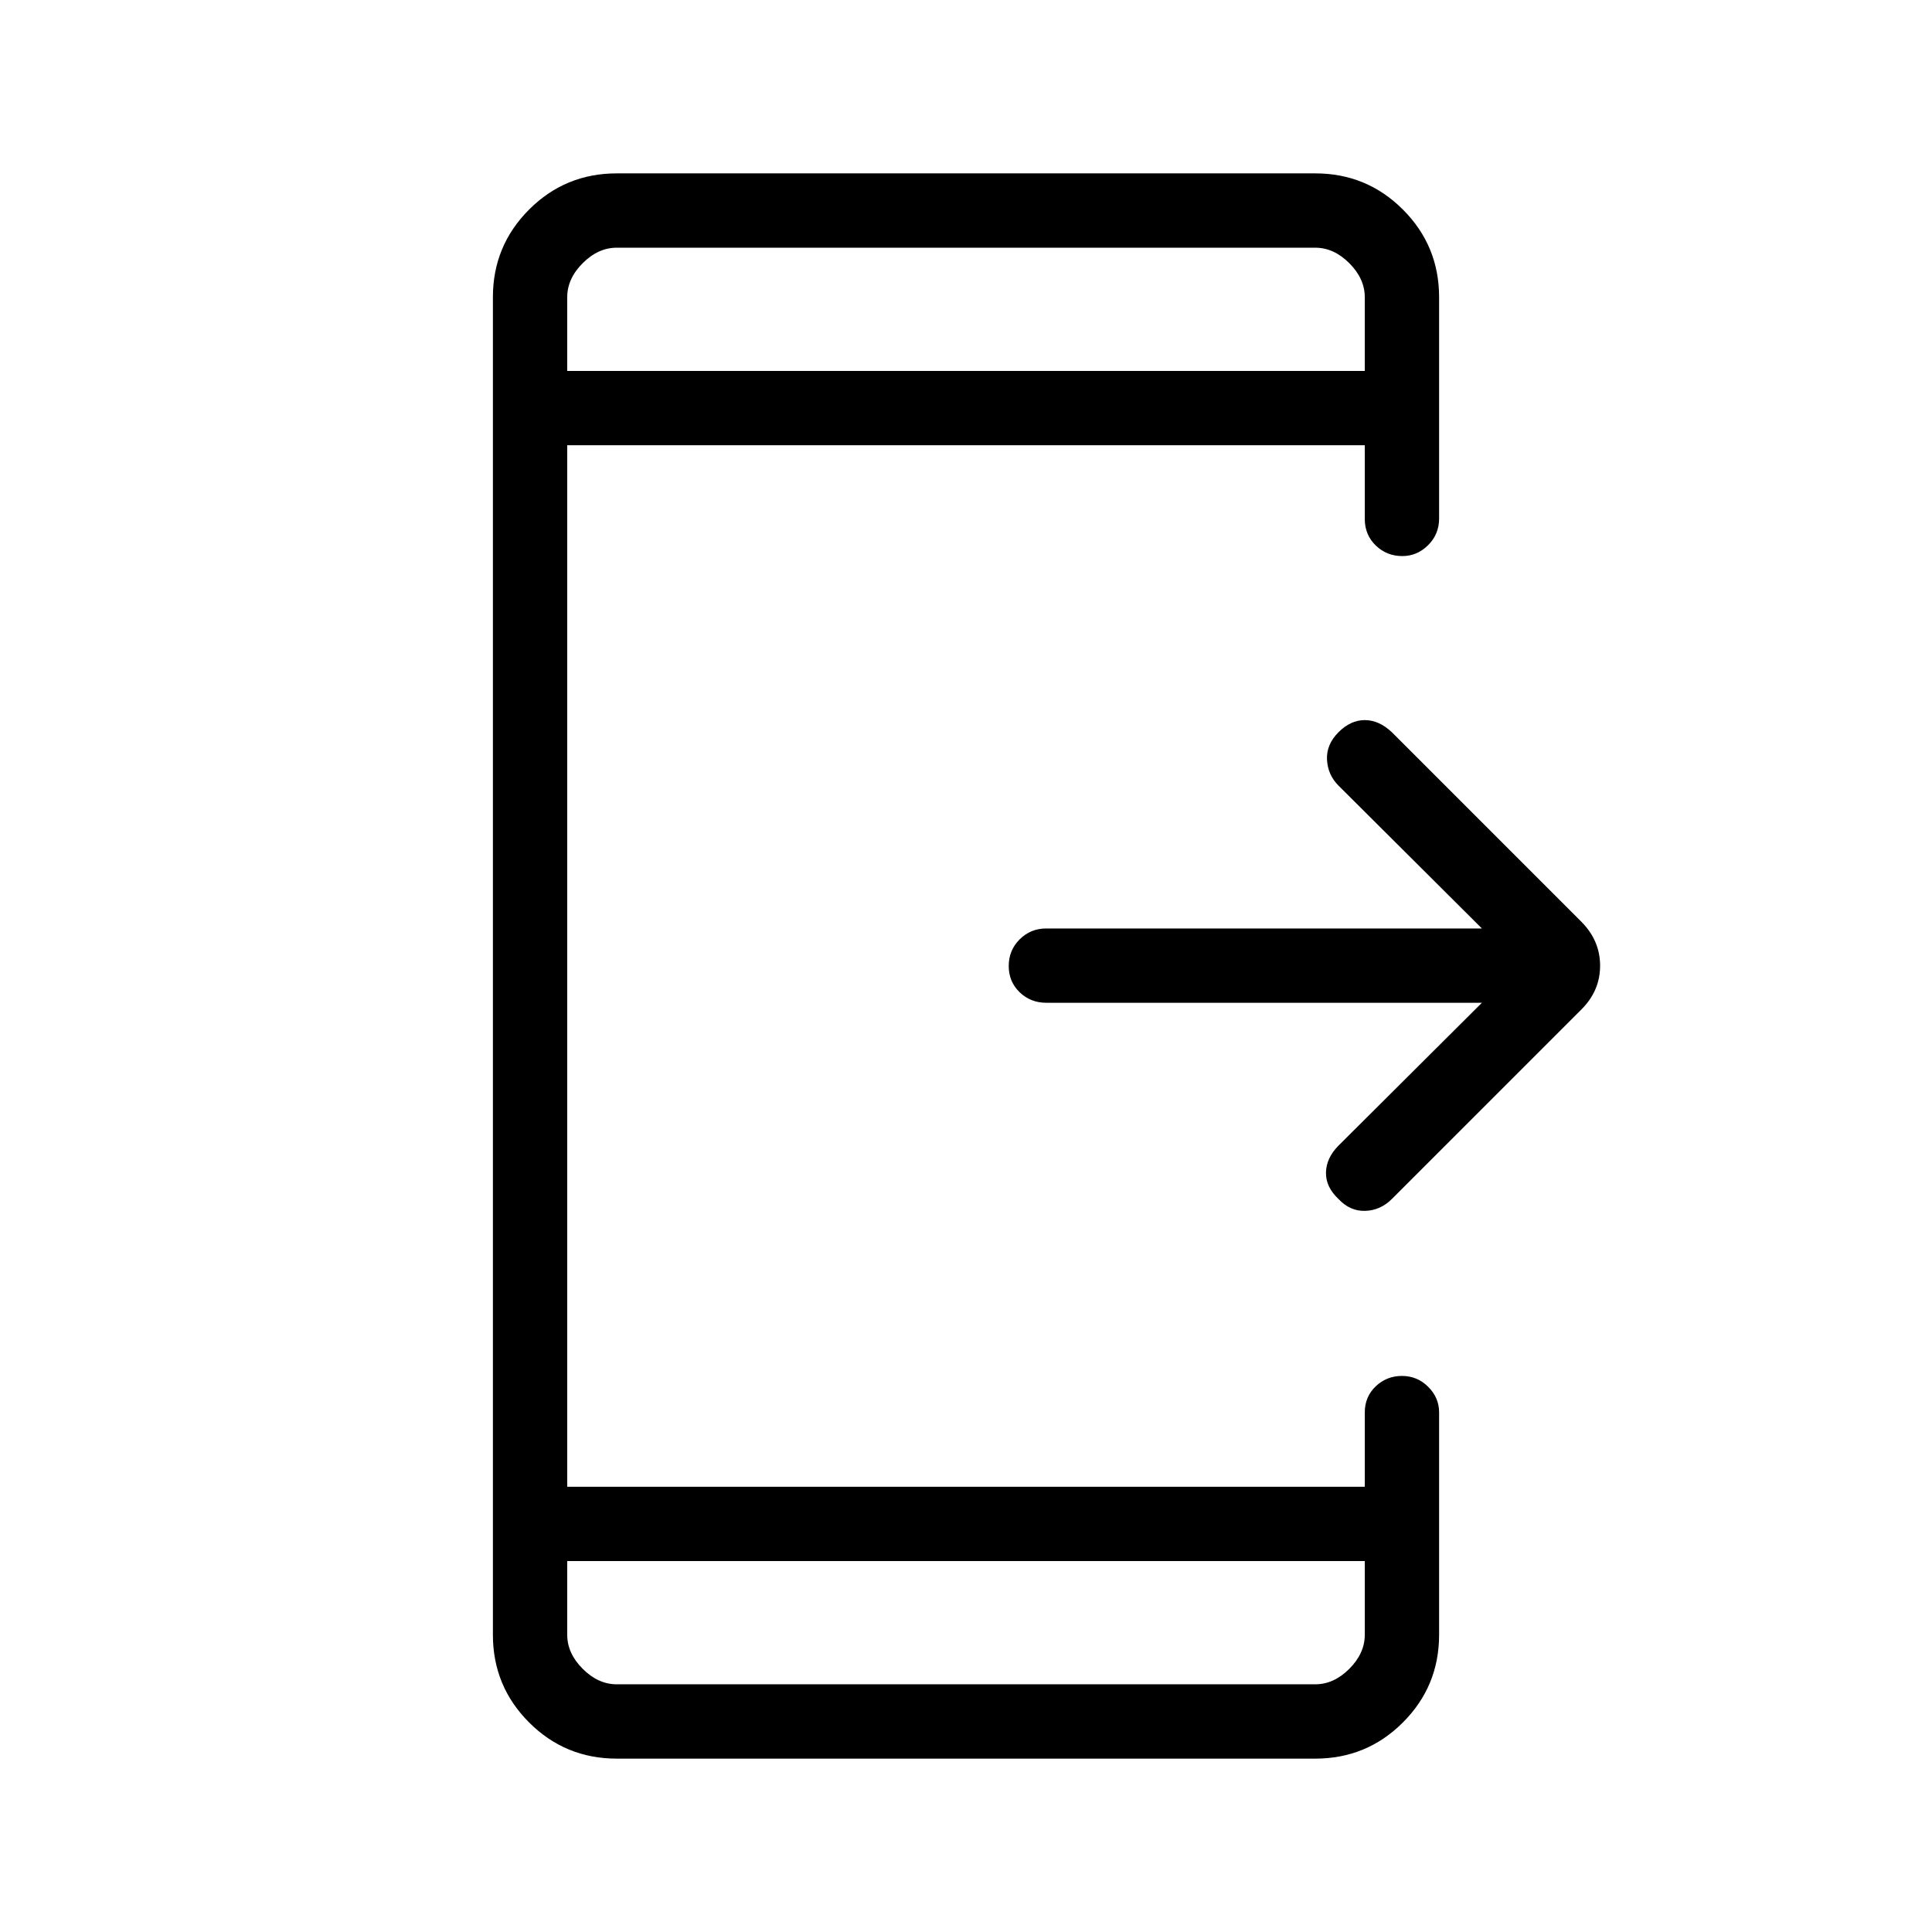 <svg xmlns="http://www.w3.org/2000/svg" height="24" viewBox="0 -960 960 960" width="24"><path d="M736.35-461.73H519.88q-7.8 0-13.23-5.23-5.42-5.23-5.42-13.04 0-7.81 5.42-13.23 5.43-5.42 13.23-5.42h216.47l-71.24-70.97q-5.34-5.34-5.73-12.9-.38-7.56 5.74-13.67 6-6 13.03-6 7.04 0 13.43 6l94.3 94.31q9.2 9.32 9.2 21.75 0 12.44-9.27 21.7l-94.17 94.17q-5.68 5.68-13.24 5.93-7.55.25-13.28-5.86-6.39-6-6.25-13.18.13-7.17 6.13-13.28l71.35-71.08Zm-454.5 277.42v36.62q0 9.23 7.69 16.92 7.69 7.69 16.92 7.69h347.08q9.23 0 16.92-7.69 7.69-7.69 7.69-16.92v-36.62h-396.3Zm0-591.38h396.3v-36.62q0-9.23-7.69-16.92-7.69-7.69-16.92-7.69H306.46q-9.23 0-16.92 7.69-7.69 7.69-7.69 16.92v36.62Zm0 0v-61.23V-775.69Zm0 591.38v61.23V-184.31Zm24.61 98.16q-25.58 0-43.56-17.98-17.98-17.99-17.98-43.56v-664.62q0-25.57 17.98-43.56 17.98-17.98 43.56-17.98h347.08q25.58 0 43.56 17.98 17.98 17.99 17.98 43.56v109.96q0 7.81-5.45 13.23-5.46 5.43-12.82 5.43-7.69 0-13.12-5.18-5.42-5.17-5.54-12.98v-36.92h-396.3v517.54h396.3v-36.92q0-7.81 5.43-12.98 5.42-5.18 13.04-5.18 7.61 0 13.03 5.4 5.43 5.4 5.43 12.68v110.54q0 25.57-17.98 43.56-17.98 17.98-43.56 17.98H306.46Z"/></svg>